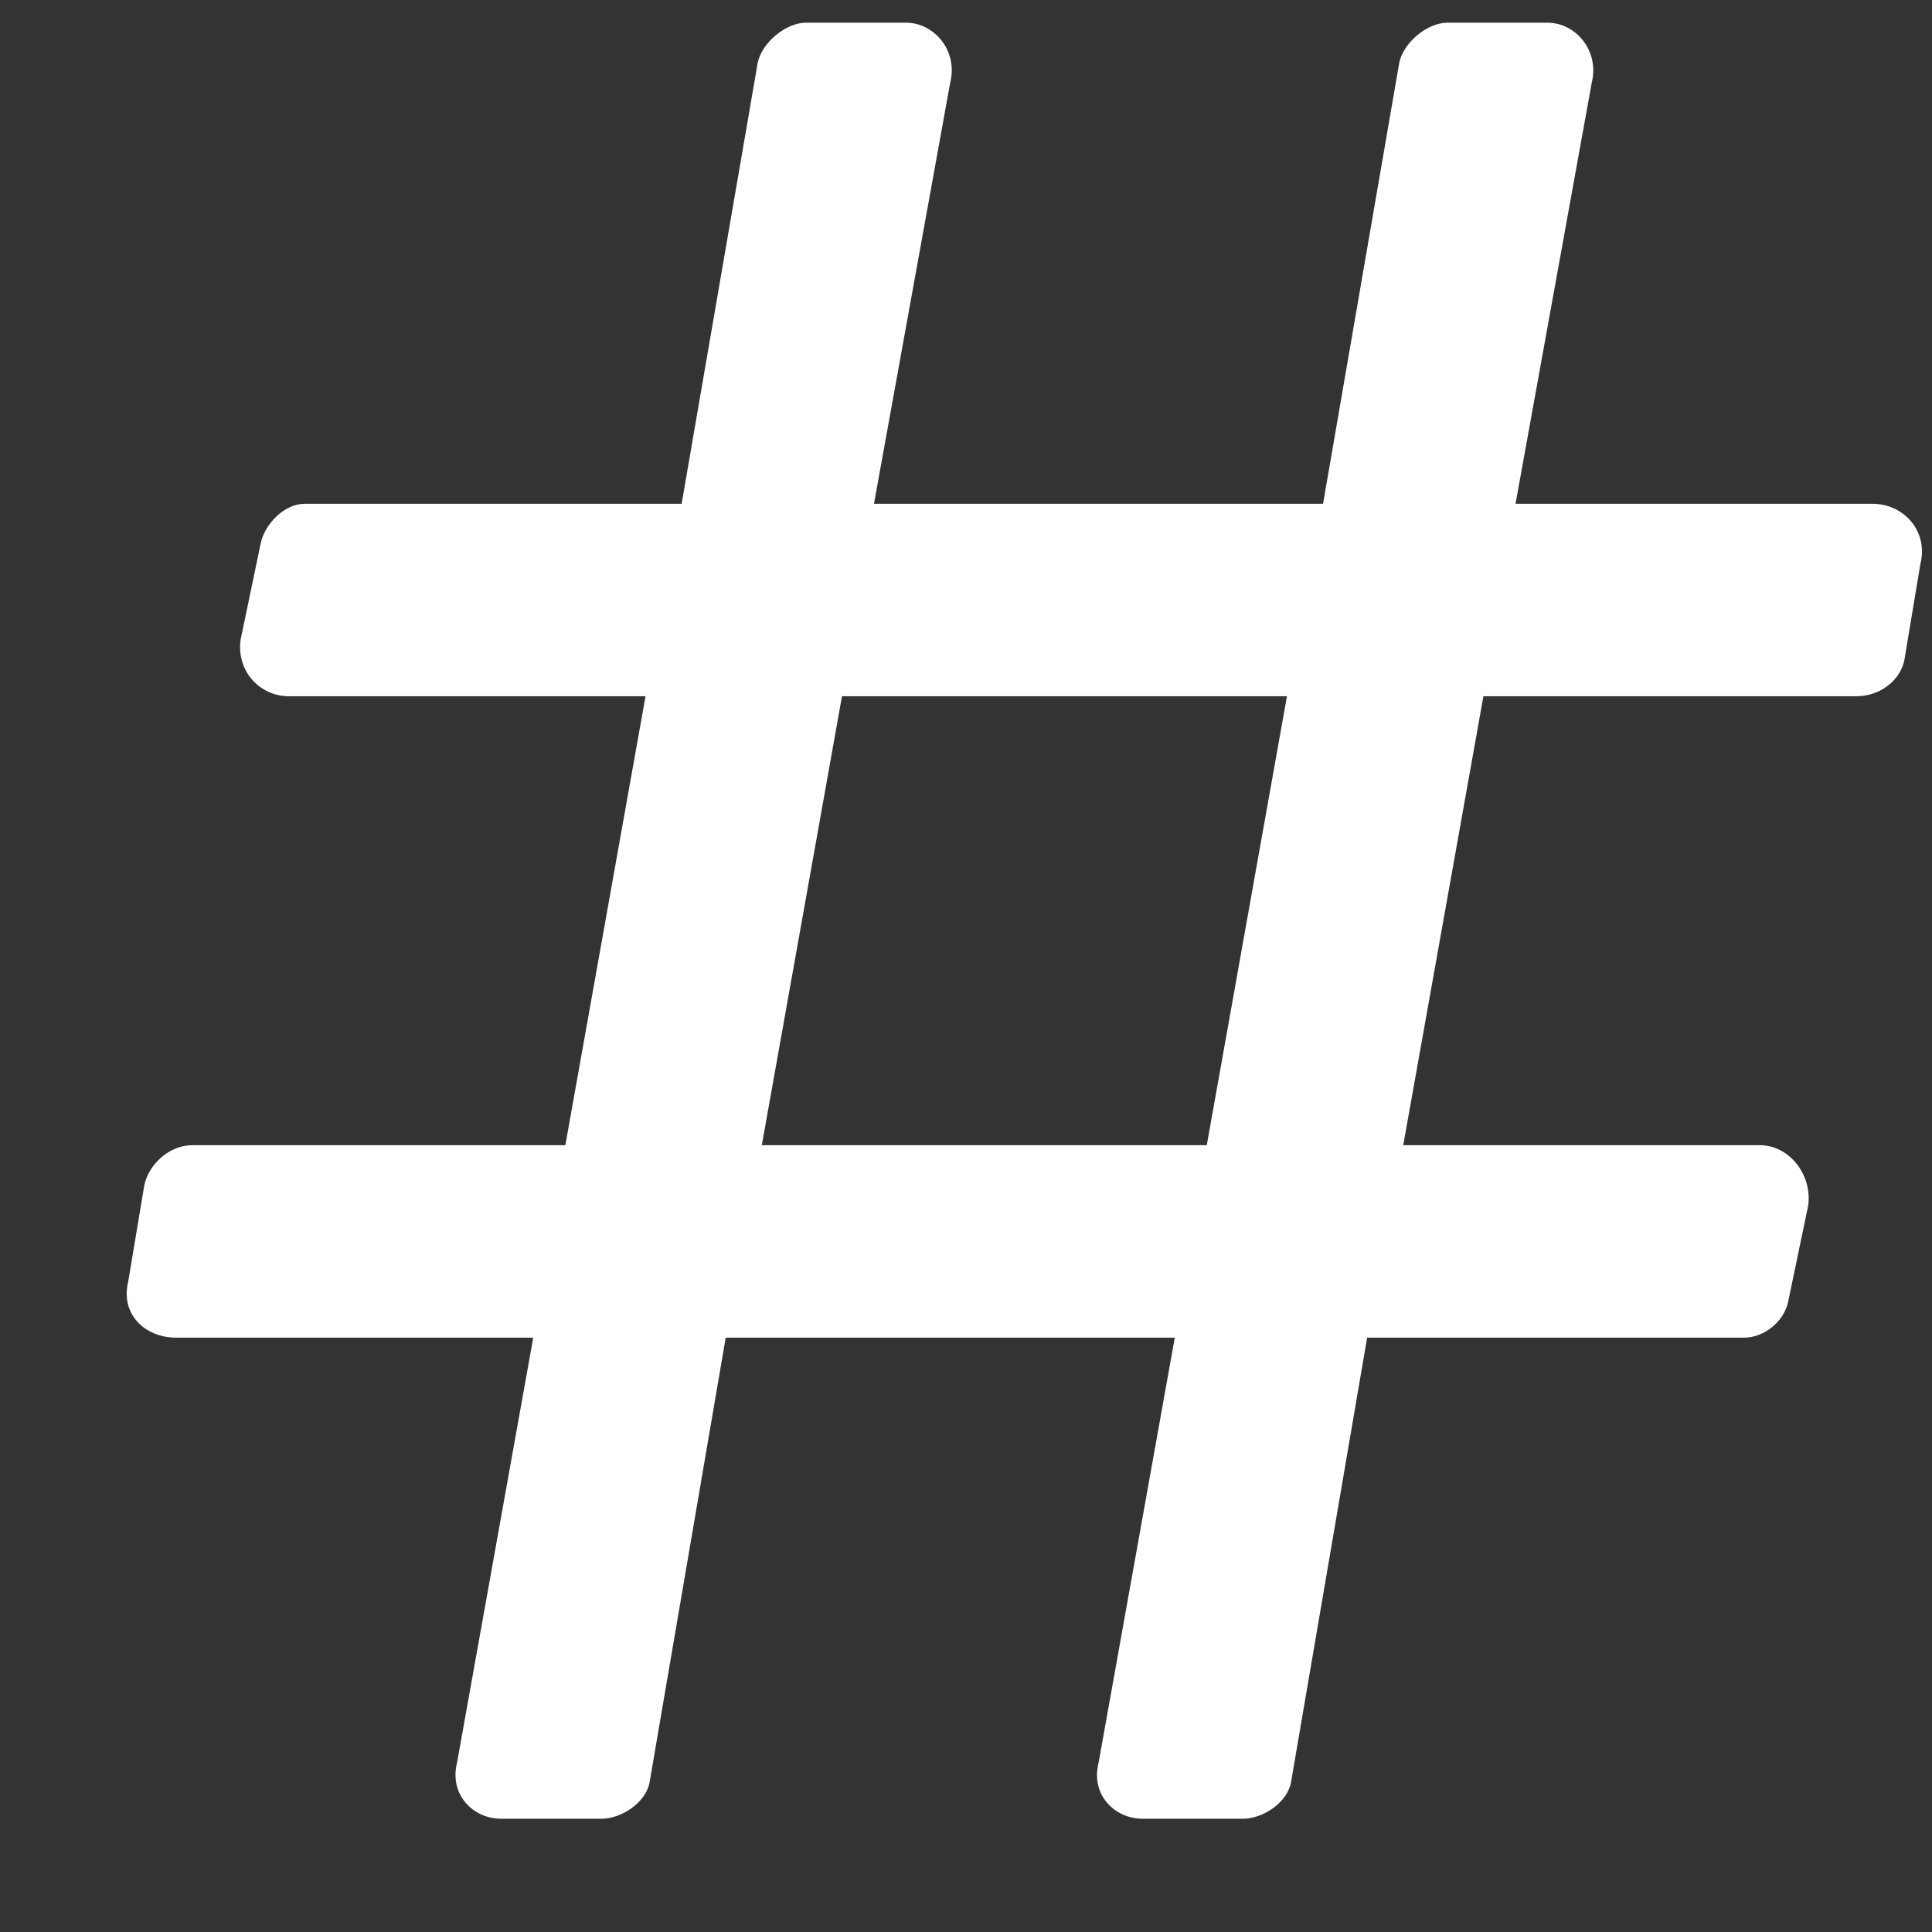 <svg width="16" height="16" viewBox="0 0 16 16" fill="none" xmlns="http://www.w3.org/2000/svg">
<rect x="0" y="0" width="16" height="16" fill="#333333" stroke="none"/>
<path d="M15.771 5.467L15.904 4.67C15.971 4.404 15.771 4.172 15.506 4.172H12.551L13.182 0.686C13.248 0.42 13.049 0.188 12.816 0.188H11.986C11.82 0.188 11.621 0.354 11.588 0.52L10.957 4.172H7.238L7.869 0.686C7.936 0.42 7.736 0.188 7.504 0.188H6.674C6.508 0.188 6.309 0.354 6.275 0.52L5.645 4.172H2.523C2.357 4.172 2.191 4.338 2.158 4.504L1.992 5.301C1.959 5.566 2.158 5.766 2.391 5.766H5.346L4.682 9.484H1.594C1.395 9.484 1.229 9.65 1.195 9.816L1.062 10.613C0.996 10.879 1.195 11.078 1.461 11.078H4.416L3.785 14.598C3.719 14.863 3.918 15.062 4.15 15.062H4.98C5.146 15.062 5.346 14.93 5.379 14.764L6.01 11.078H9.729L9.098 14.598C9.031 14.863 9.23 15.062 9.463 15.062H10.293C10.459 15.062 10.658 14.93 10.691 14.764L11.322 11.078H14.443C14.609 11.078 14.775 10.945 14.809 10.779L14.975 9.982C15.008 9.717 14.809 9.484 14.576 9.484H11.621L12.285 5.766H15.373C15.572 5.766 15.738 5.633 15.771 5.467ZM9.994 9.484H6.309L6.973 5.766H10.658L9.994 9.484Z" fill="white"/>
</svg>
